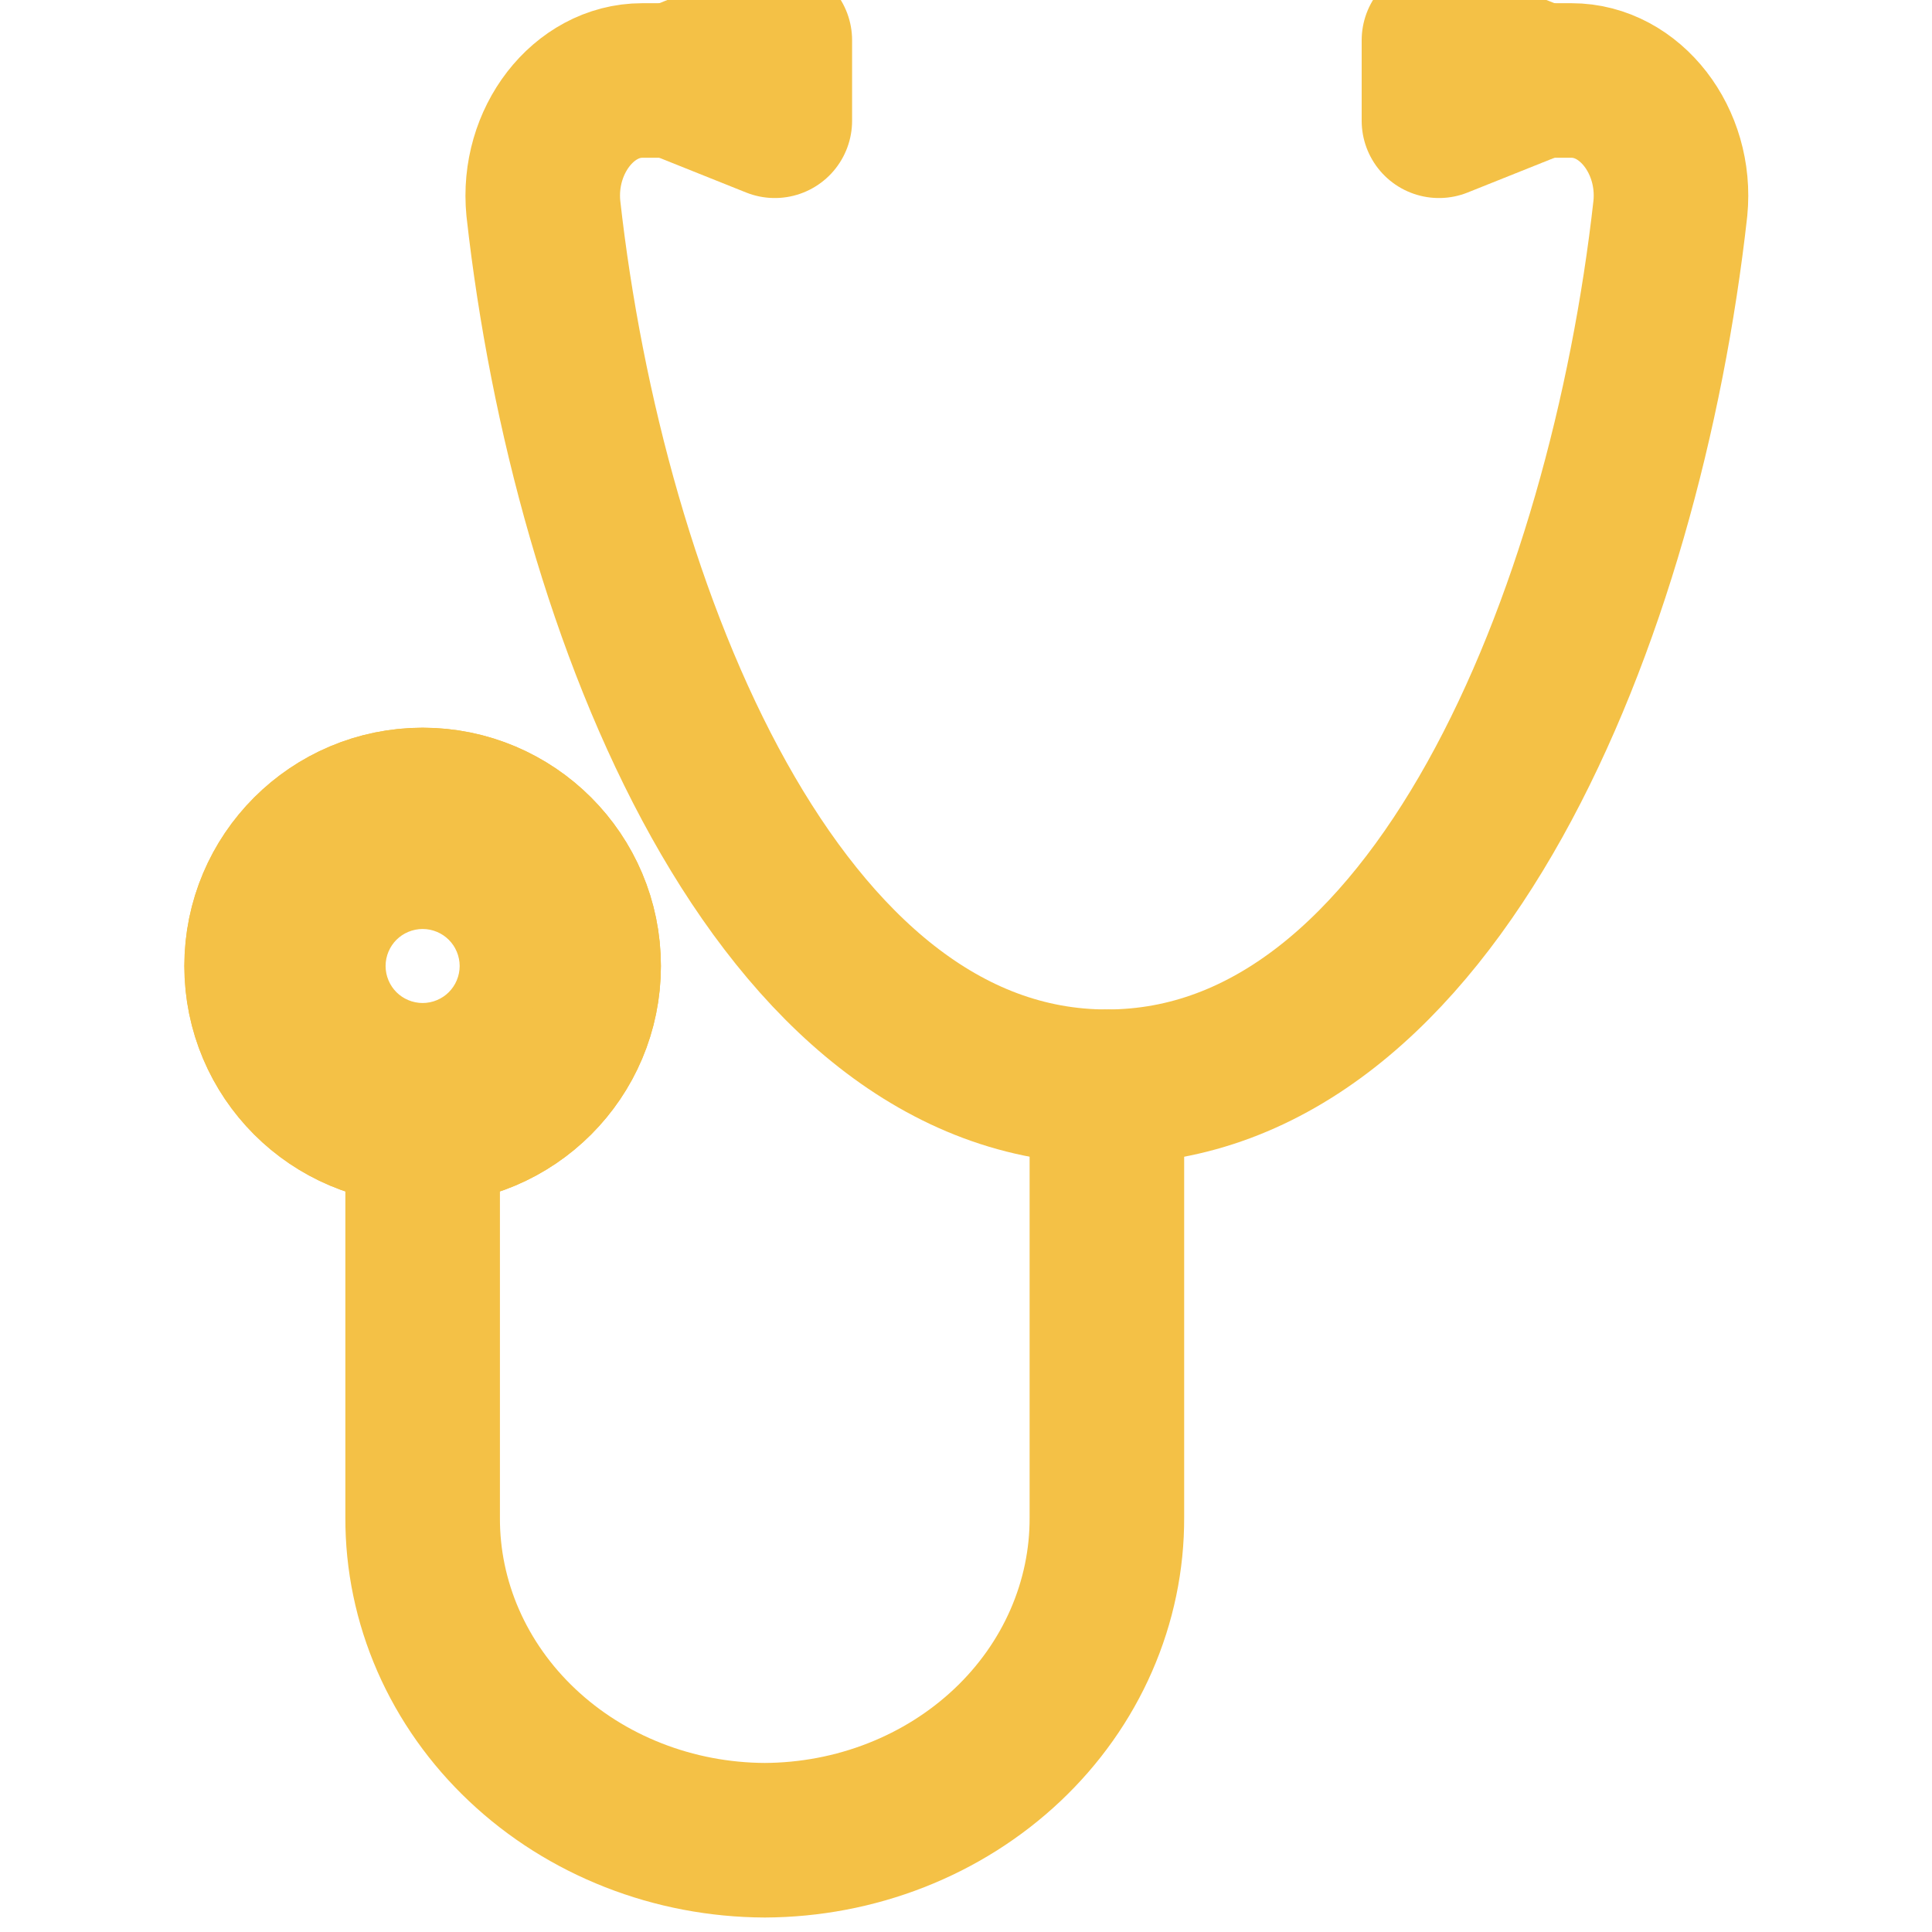 <svg width="50" height="50" viewBox="0 0 50 50" fill="none" xmlns="http://www.w3.org/2000/svg">
    <g clip-path="url(#clip0_66_110)">
        <path d="M10.938 29.1V39.269C10.933 40.362 11.158 41.445 11.6 42.456C12.043 43.468 12.694 44.388 13.516 45.163C14.338 45.939 15.315 46.556 16.392 46.978C17.469 47.401 18.624 47.62 19.792 47.625V47.625C20.959 47.62 22.114 47.401 23.191 46.978C24.268 46.556 25.245 45.939 26.068 45.163C26.89 44.388 27.541 43.468 27.983 42.456C28.425 41.445 28.651 40.362 28.646 39.269V28.125" stroke="#F4C146" stroke-width="4" stroke-linecap="round" stroke-linejoin="round"/>
        <path d="M10.938 29.167C13.239 29.167 15.104 27.301 15.104 25C15.104 22.699 13.239 20.833 10.938 20.833C8.636 20.833 6.771 22.699 6.771 25C6.771 27.301 8.636 29.167 10.938 29.167Z" stroke="#F4C146" stroke-width="4" stroke-linecap="round" stroke-linejoin="round"/>
        <path d="M10.938 29.167C13.239 29.167 15.104 27.301 15.104 25C15.104 22.699 13.239 20.833 10.938 20.833C8.636 20.833 6.771 22.699 6.771 25C6.771 27.301 8.636 29.167 10.938 29.167Z" stroke="#F4C146" stroke-width="4" stroke-linecap="round" stroke-linejoin="round"/>
        <path d="M37.24 3.125L39.844 2.083L37.24 1.042V3.125Z" stroke="#F4C146" stroke-width="4" stroke-linecap="round" stroke-linejoin="round"/>
        <path d="M18.75 2.083H16.62C15.104 2.083 13.891 3.646 14.062 5.391C15.234 15.906 20.151 28.125 28.646 28.125C37.141 28.125 42.057 15.906 43.229 5.391C43.401 3.646 42.188 2.083 40.672 2.083H38.542" stroke="#F4C146" stroke-width="4" stroke-linecap="round" stroke-linejoin="round"/>
        <path d="M20.052 3.125L17.448 2.083L20.052 1.042V3.125Z" stroke="#F4C146" stroke-width="4" stroke-linecap="round" stroke-linejoin="round"/>
        <path d="M10.938 26.042C11.513 26.042 11.979 25.575 11.979 25C11.979 24.425 11.513 23.958 10.938 23.958C10.362 23.958 9.896 24.425 9.896 25C9.896 25.575 10.362 26.042 10.938 26.042Z" stroke="#F4C146" stroke-width="4" stroke-linecap="round" stroke-linejoin="round"/>
    </g>
    <defs>
        <clipPath id="clip0_66_110">
            <rect width="50" height="50" fill="white"/>
        </clipPath>
    </defs>
</svg>
